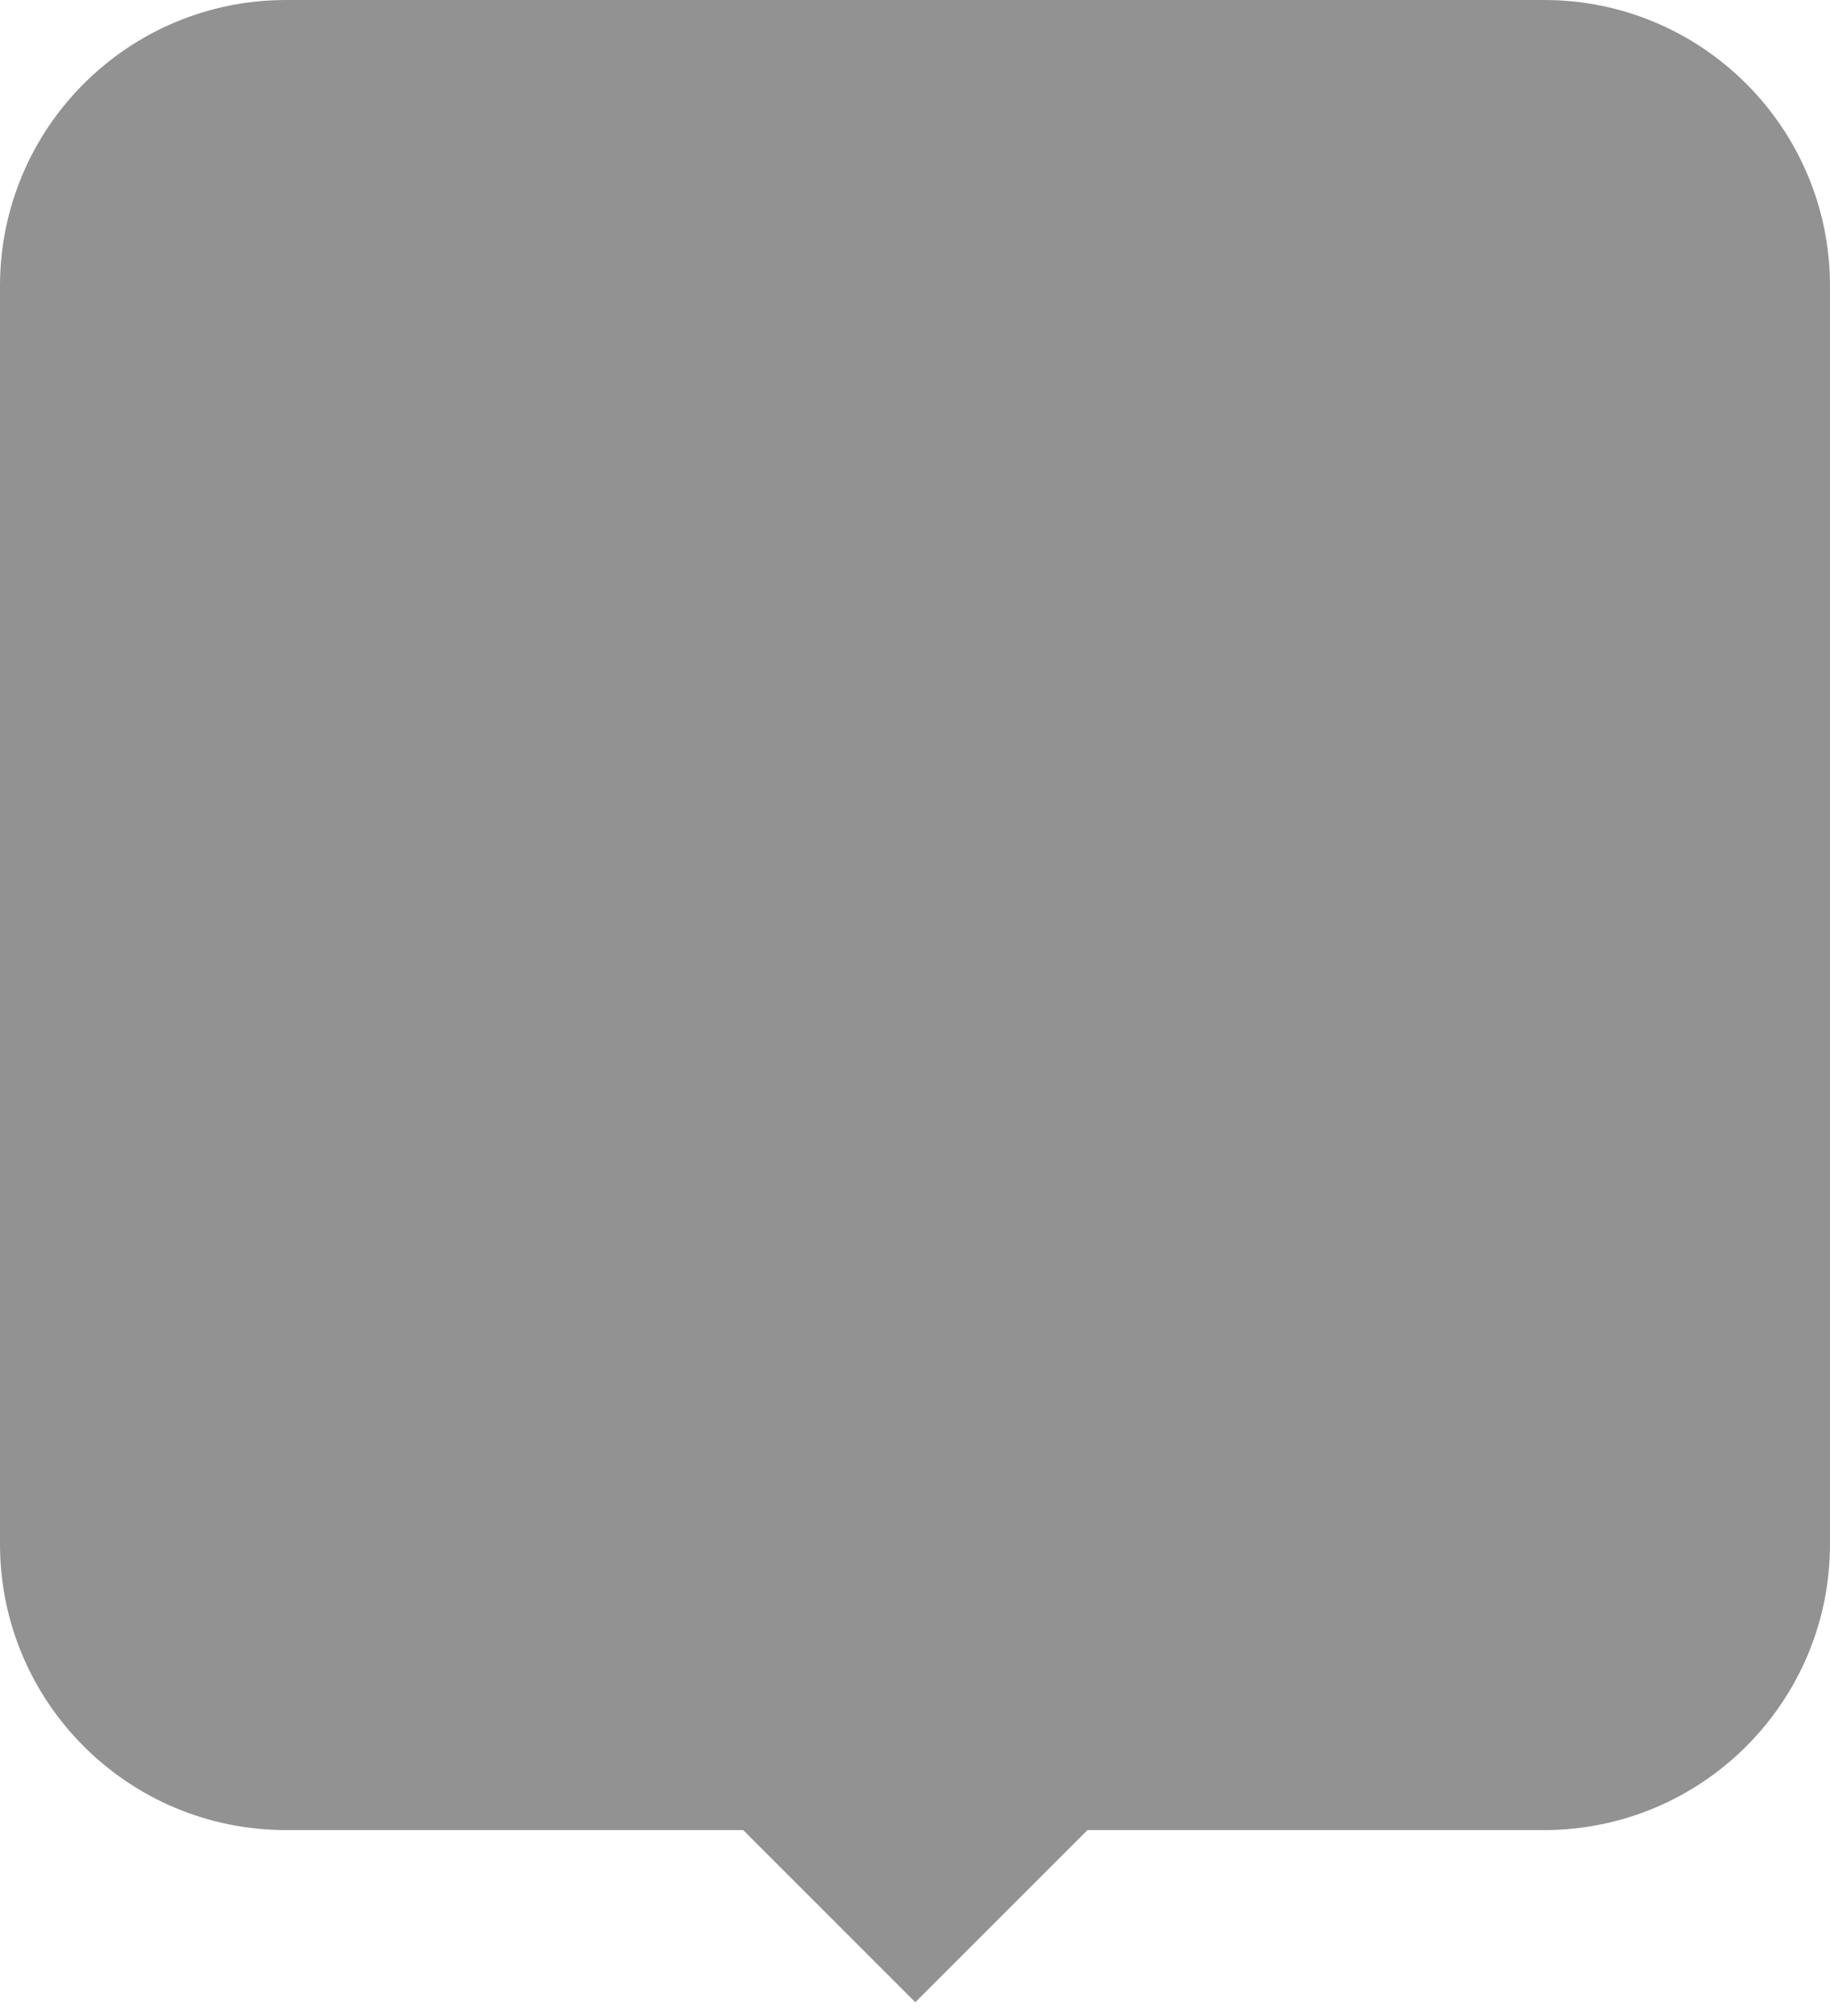 <svg width="128" height="141" viewBox="0 0 128 141" fill="none" xmlns="http://www.w3.org/2000/svg">
<path fill-rule="evenodd" clip-rule="evenodd" d="M20 0C8.954 0 0 8.954 0 20V108C0 119.046 8.954 128 20 128H52.021L52 128.021L64.021 140.042L76.042 128.021L76.021 128H108C119.046 128 128 119.046 128 108V20C128 8.954 119.046 0 108 0H20Z" fill="#4A4A4A" fill-opacity="0.6"/>
</svg>
